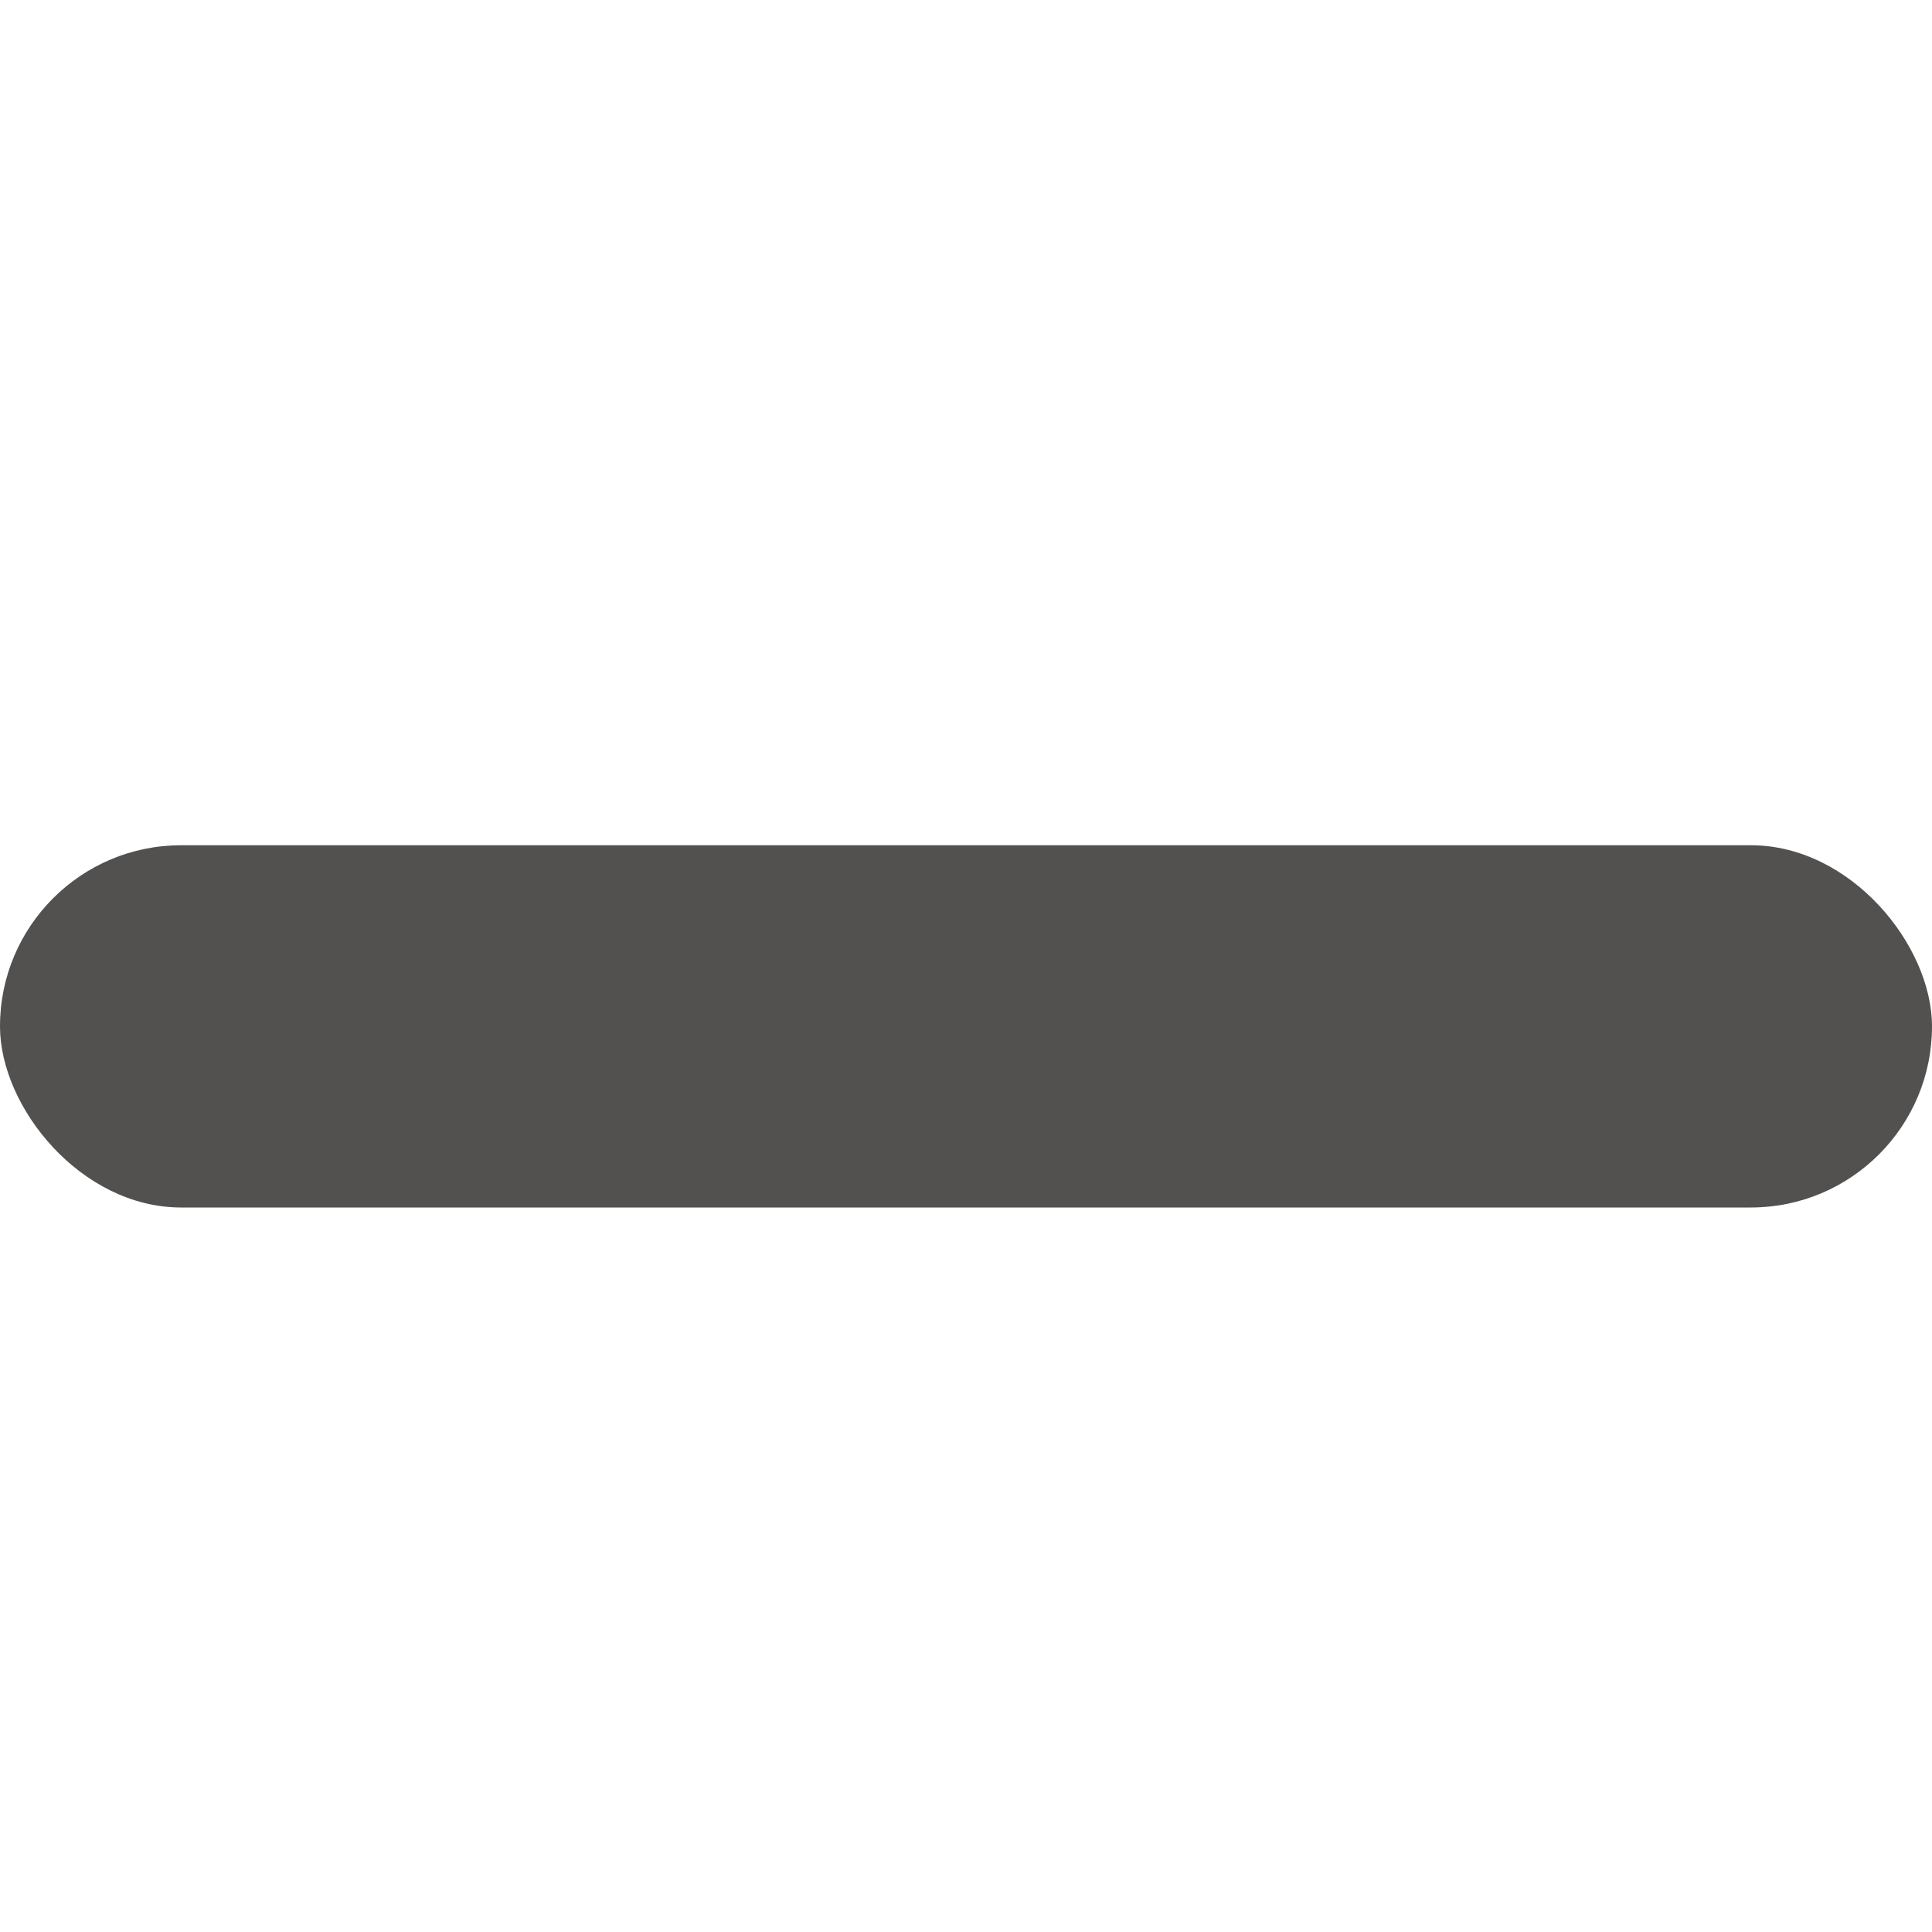 <?xml version="1.0" encoding="UTF-8"?>
<svg width="16px" height="16px" viewBox="0 0 16 16" version="1.1" xmlns="http://www.w3.org/2000/svg" xmlns:xlink="http://www.w3.org/1999/xlink">
    <!-- Generator: Sketch 61.2 (89653) - https://sketch.com -->
    <title>ic_minus_line_normal</title>
    <desc>Created with Sketch.</desc>
    <g id="🔪切图" stroke="none" stroke-width="1" fill="none" fill-rule="evenodd">
        <g id="icon" transform="translate(-375, -53)" fill="#535050">
            <g id="ic_minus_line_normal" transform="translate(375, 53)">
                <g id="cutting/ic_minus_line_normal">
                    <rect id="cutting/ic_minus_normal" x="0" y="7" width="16" height="3" rx="1.5"></rect>
                </g>
            </g>
        </g>
    </g>
</svg>
